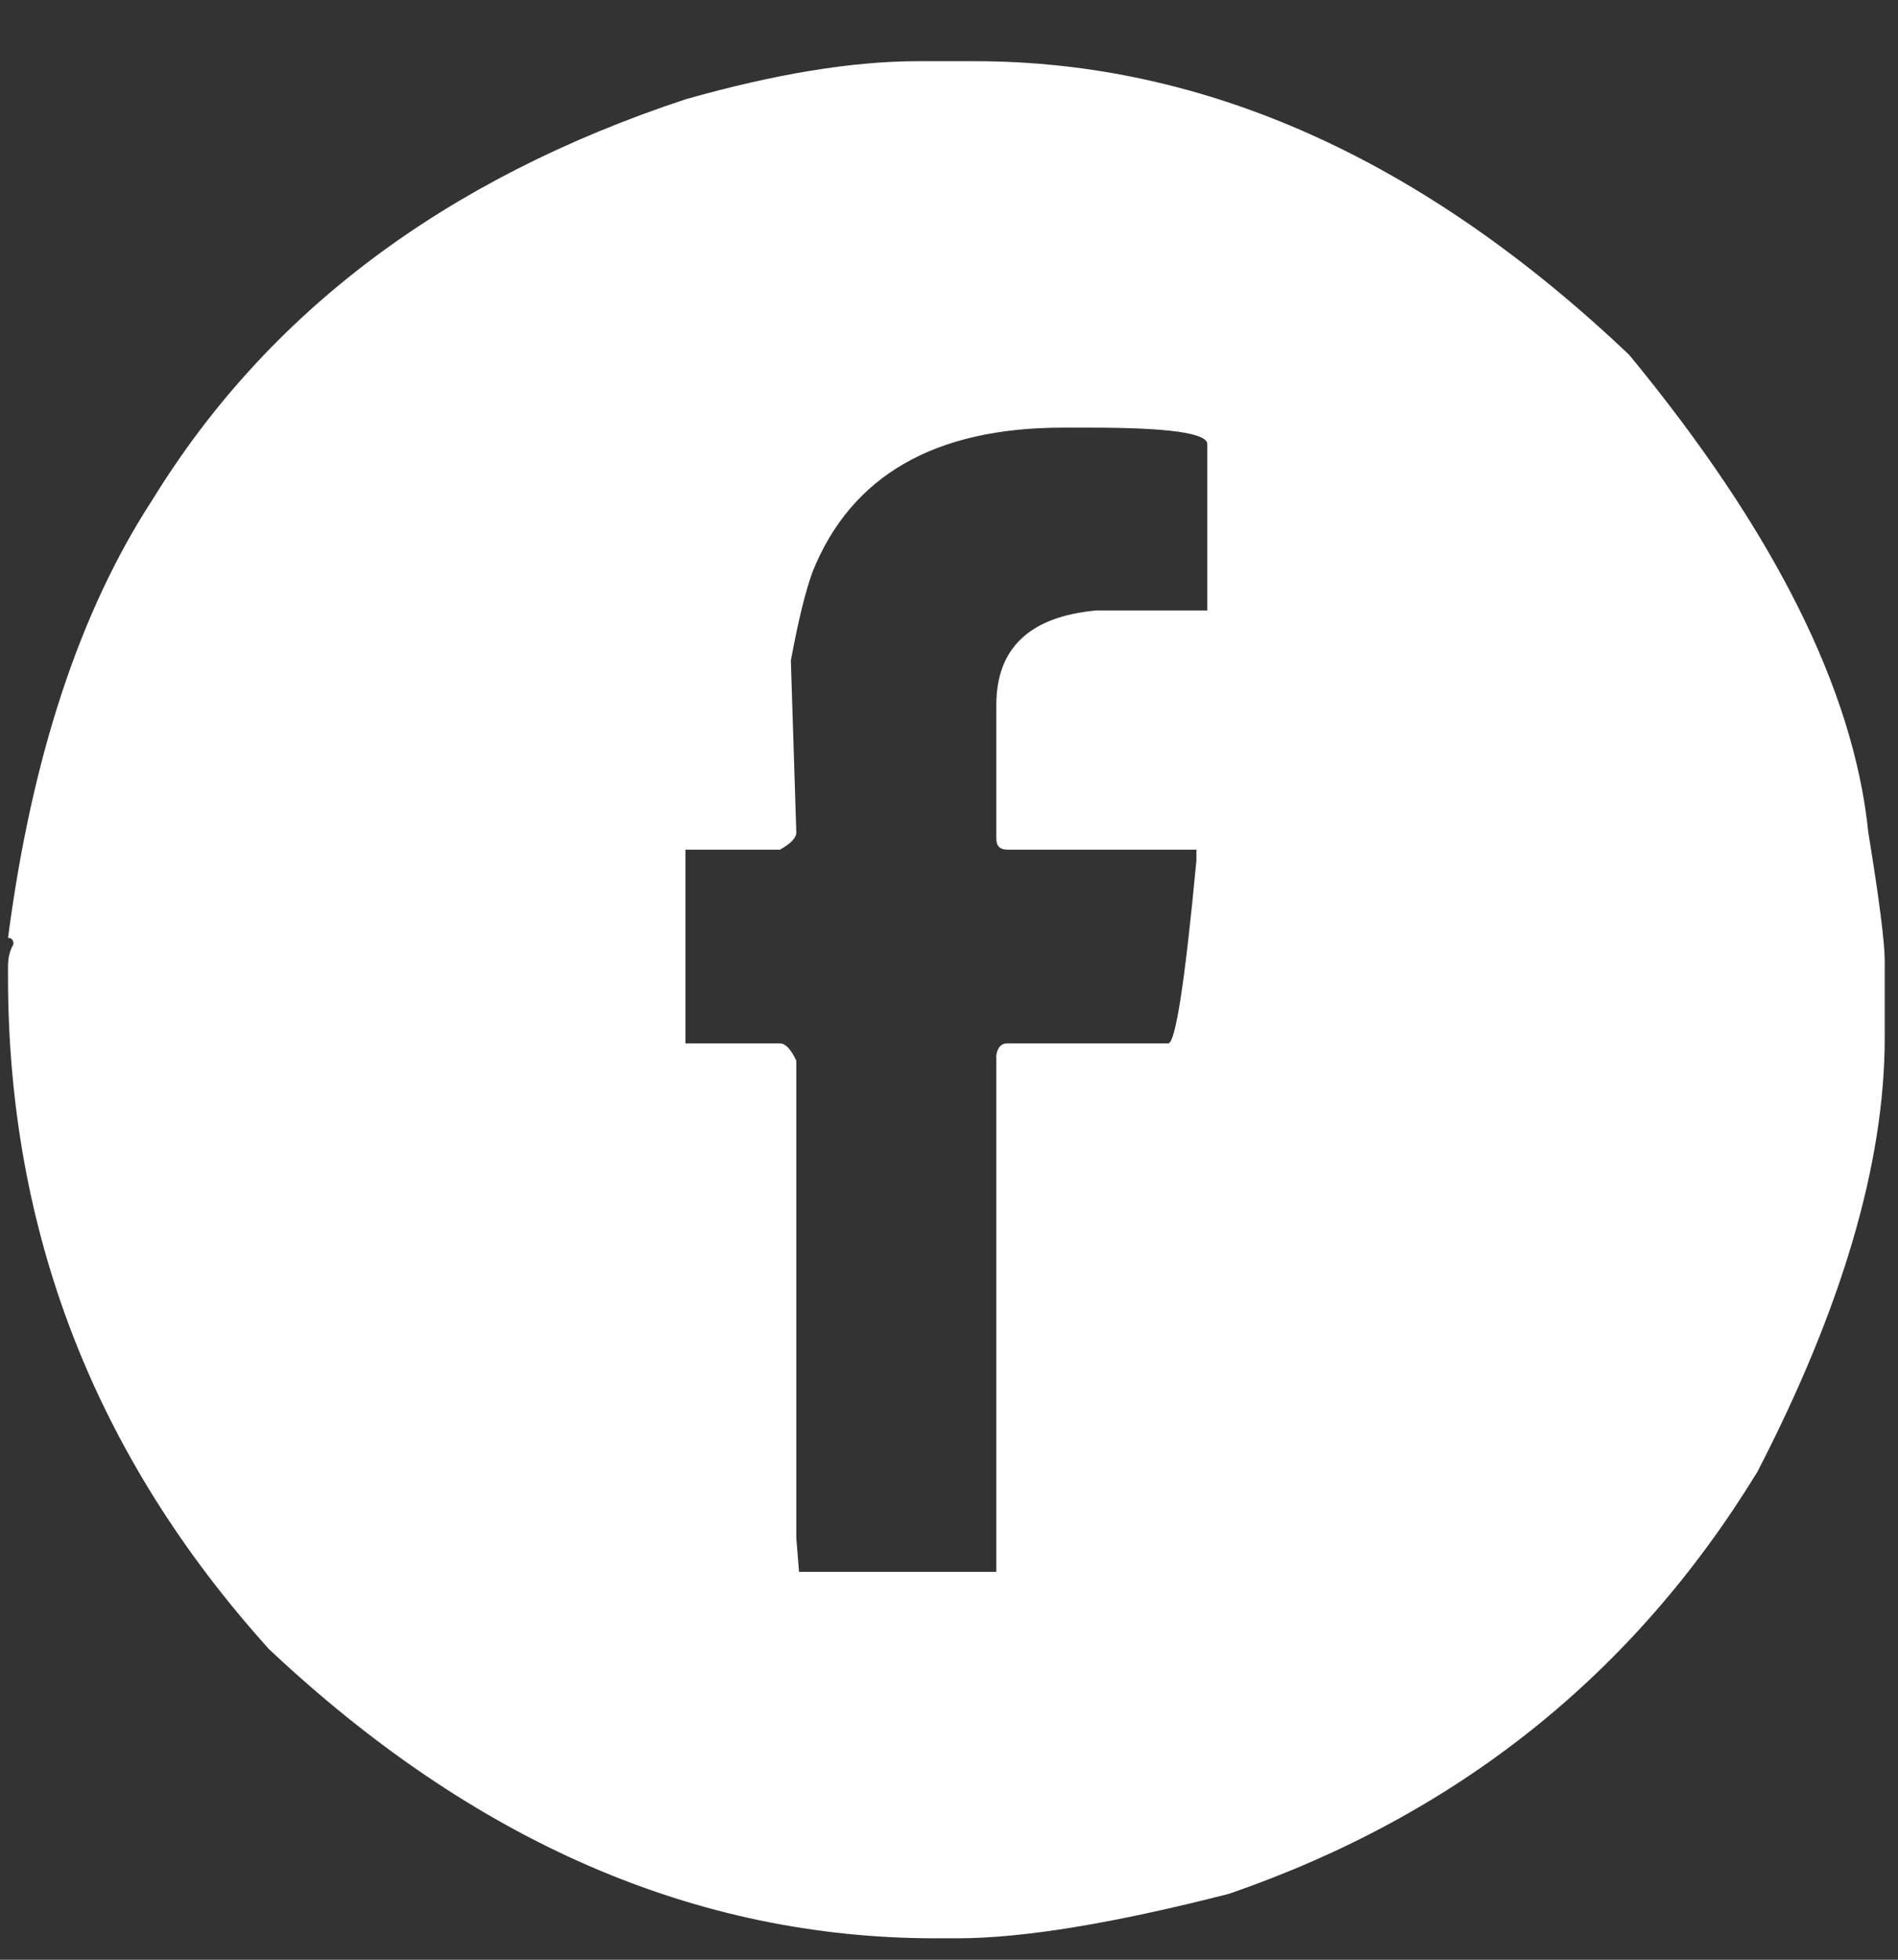<svg width="31" height="32" viewBox="0 0 31 32" fill="none" xmlns="http://www.w3.org/2000/svg">
<rect x="0" y="0" width="31" height="32" fill="#333333" stroke="none"/>
<path d="M14.996 0.999H15.917C19.679 0.999 23.244 2.597 26.61 5.795C28.976 8.666 30.278 11.265 30.515 13.592C30.694 14.691 30.783 15.389 30.783 15.686V16.948C30.783 18.988 30.09 21.349 28.704 24.032C26.684 27.339 23.808 29.636 20.075 30.923C18.184 31.408 16.704 31.65 15.635 31.65H15.278C11.368 31.65 7.739 30.076 4.393 26.928C1.552 23.779 0.131 20.121 0.131 15.953V15.775C0.131 15.636 0.161 15.518 0.22 15.418C0.22 15.349 0.19 15.315 0.131 15.315C0.517 12.364 1.304 9.978 2.492 8.157C4.373 5.097 7.274 2.919 11.195 1.622C12.66 1.206 13.927 0.999 14.996 0.999ZM12.917 10.785L13.006 13.592C13.006 13.681 12.917 13.775 12.739 13.874H11.195V17.037H12.739C12.828 17.037 12.917 17.131 13.006 17.319V25.116L13.051 25.666H16.273V17.23C16.293 17.102 16.353 17.037 16.452 17.037H19.08C19.199 17.037 19.353 16.042 19.541 14.052V13.874H16.452C16.333 13.874 16.273 13.815 16.273 13.696V11.513C16.273 10.582 16.818 10.067 17.907 9.968H19.719V7.251C19.719 7.072 19.085 6.983 17.818 6.983H17.358C15.269 6.983 13.907 7.765 13.274 9.33C13.155 9.656 13.036 10.142 12.917 10.785Z" fill="white"/>
</svg>
